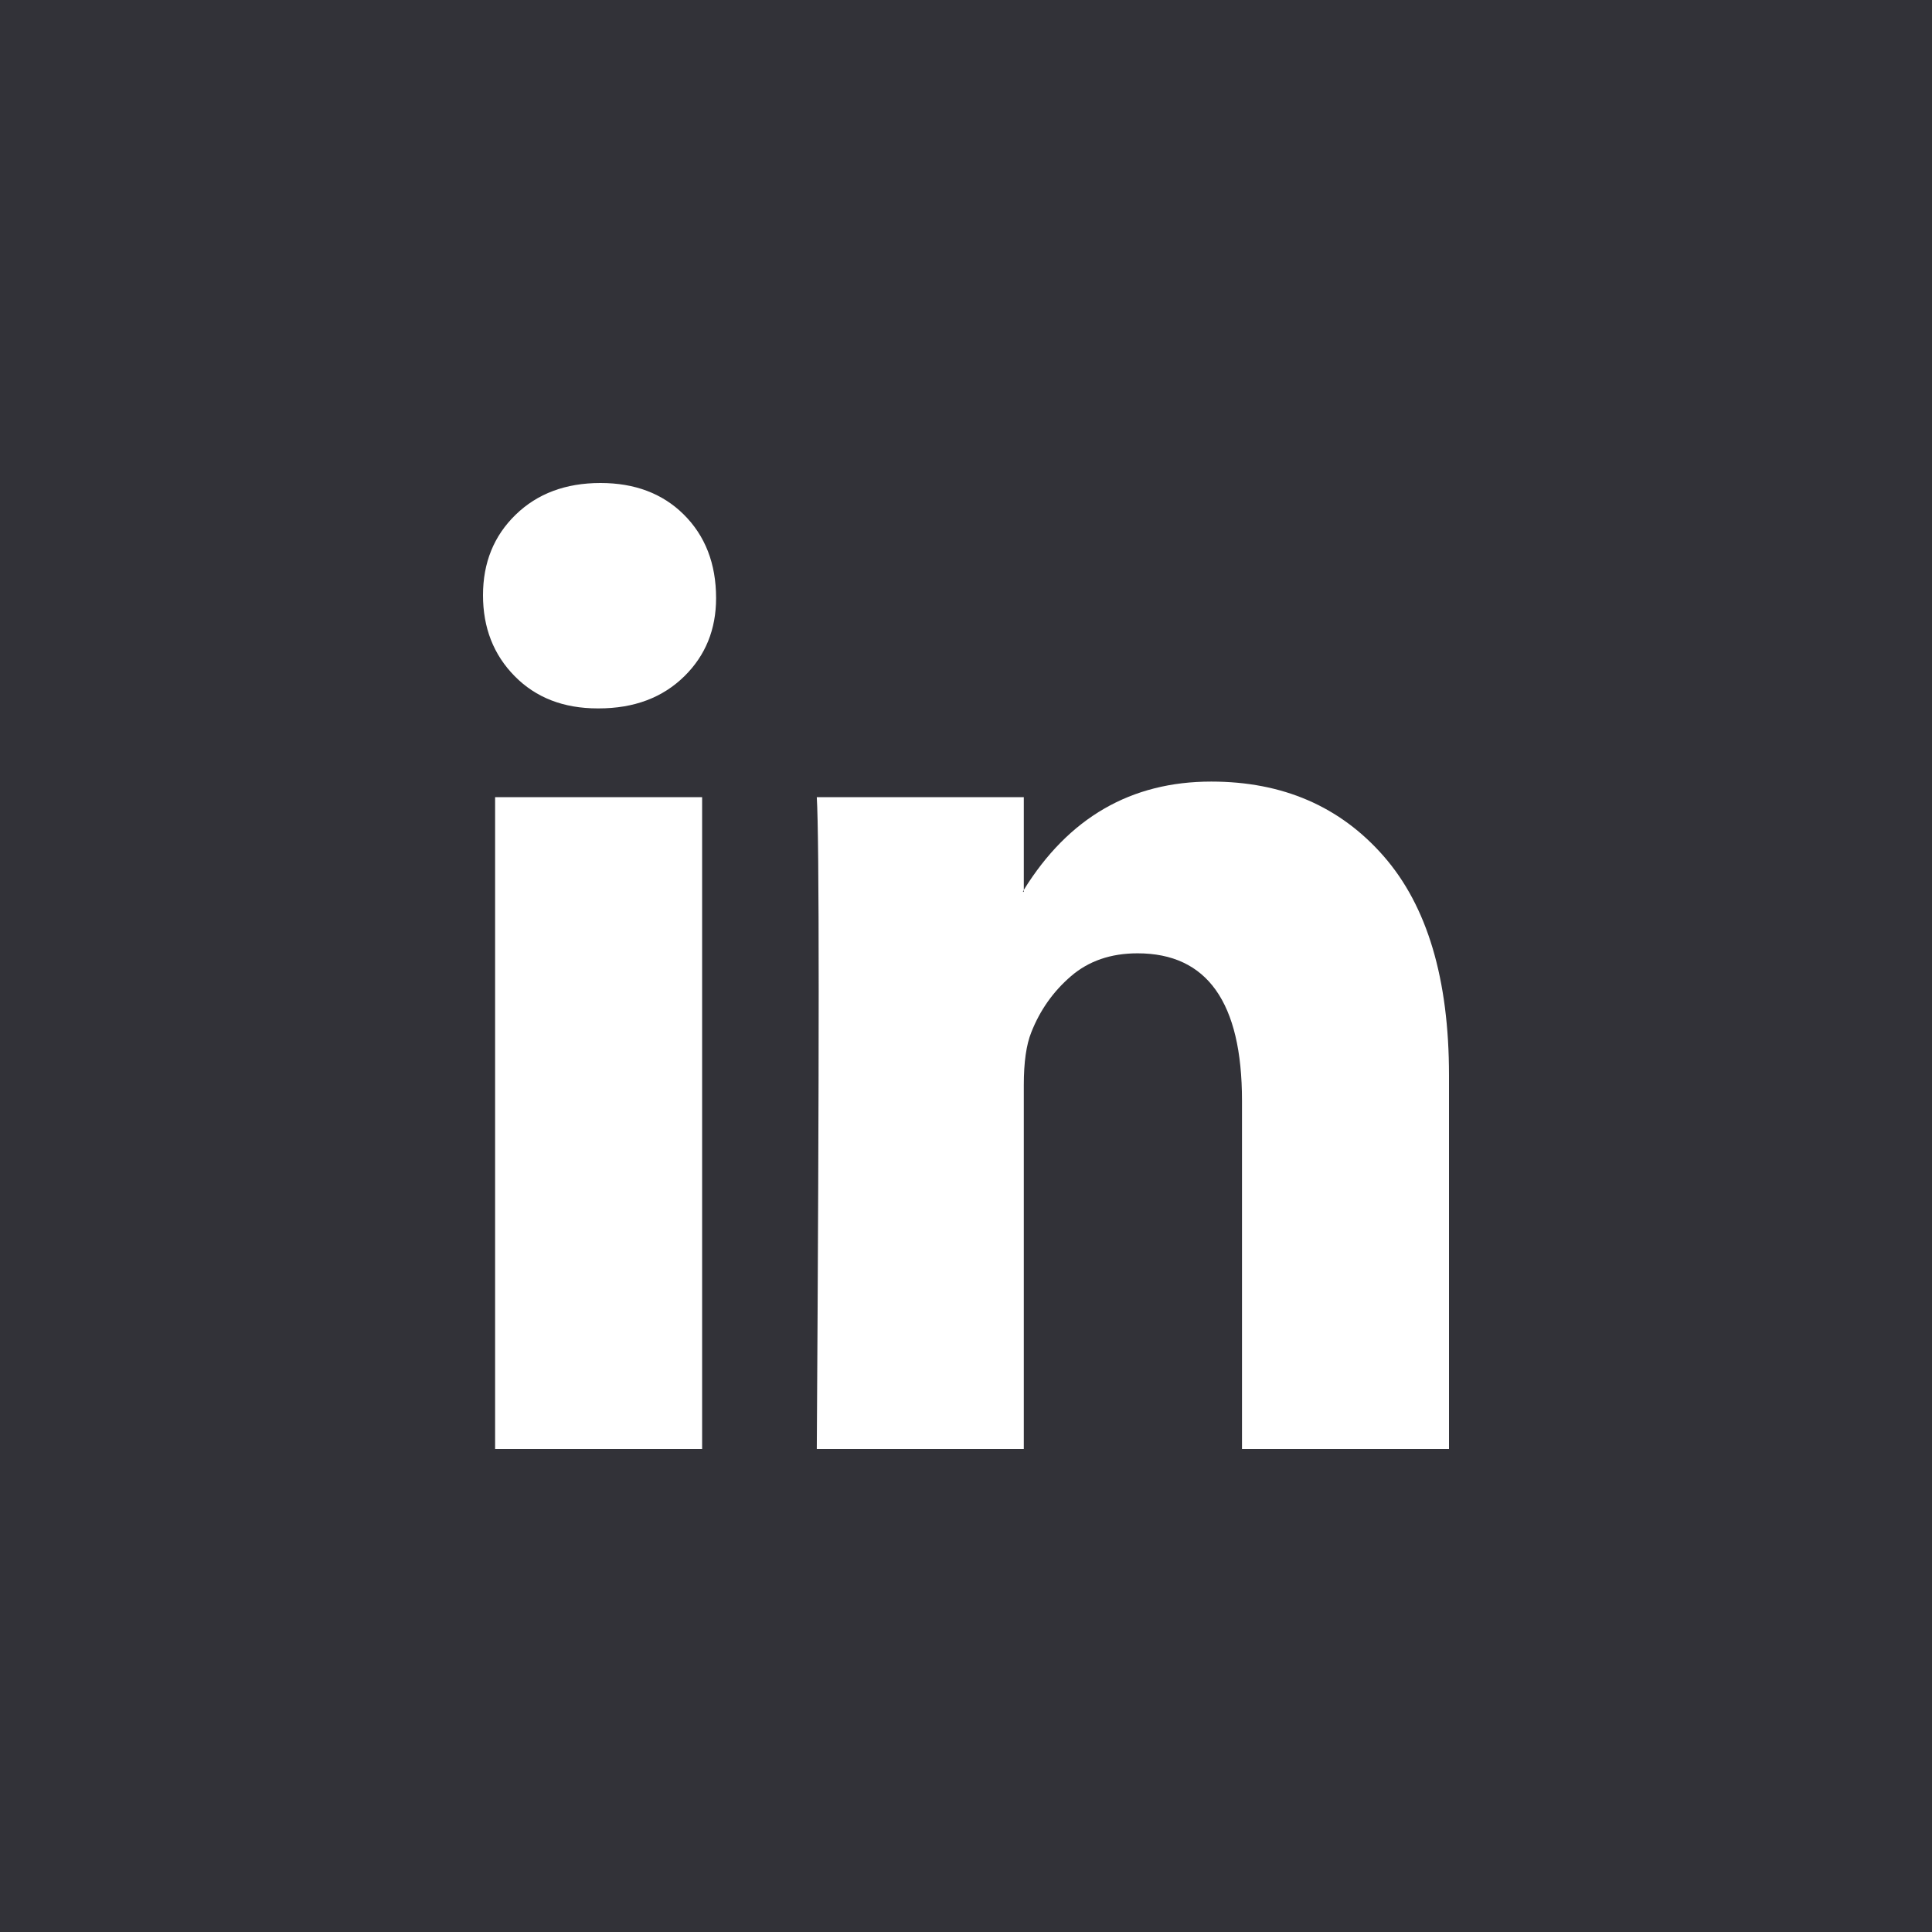 <svg width="48" height="48" viewBox="0 0 48 48" fill="none" xmlns="http://www.w3.org/2000/svg">
<rect width="48" height="48" fill="#323238"/>
<g clip-path="url(#clip0_1:4)">
<path d="M12 14.788C12 13.98 12.27 13.313 12.811 12.788C13.351 12.263 14.054 12 14.919 12C15.768 12 16.456 12.259 16.981 12.776C17.521 13.309 17.791 14.004 17.791 14.861C17.791 15.636 17.529 16.283 17.004 16.8C16.463 17.333 15.753 17.6 14.873 17.6H14.849C14 17.6 13.313 17.333 12.788 16.8C12.262 16.267 12 15.596 12 14.788ZM12.301 36V19.806H17.444V36H12.301ZM20.293 36H25.436V26.957C25.436 26.392 25.498 25.956 25.622 25.648C25.838 25.099 26.166 24.634 26.606 24.255C27.046 23.875 27.598 23.685 28.262 23.685C29.992 23.685 30.857 24.905 30.857 27.345V36H36V26.715C36 24.323 35.459 22.509 34.378 21.273C33.297 20.036 31.869 19.418 30.093 19.418C28.1 19.418 26.548 20.315 25.436 22.109V22.158H25.413L25.436 22.109V19.806H20.293C20.324 20.323 20.34 21.931 20.34 24.63C20.34 27.329 20.324 31.119 20.293 36Z" fill="white"/>
</g>
<defs>
<clipPath id="clip0_1:4">
<rect width="24" height="24" fill="white" transform="translate(12 12)"/>
</clipPath>
</defs>
</svg>
